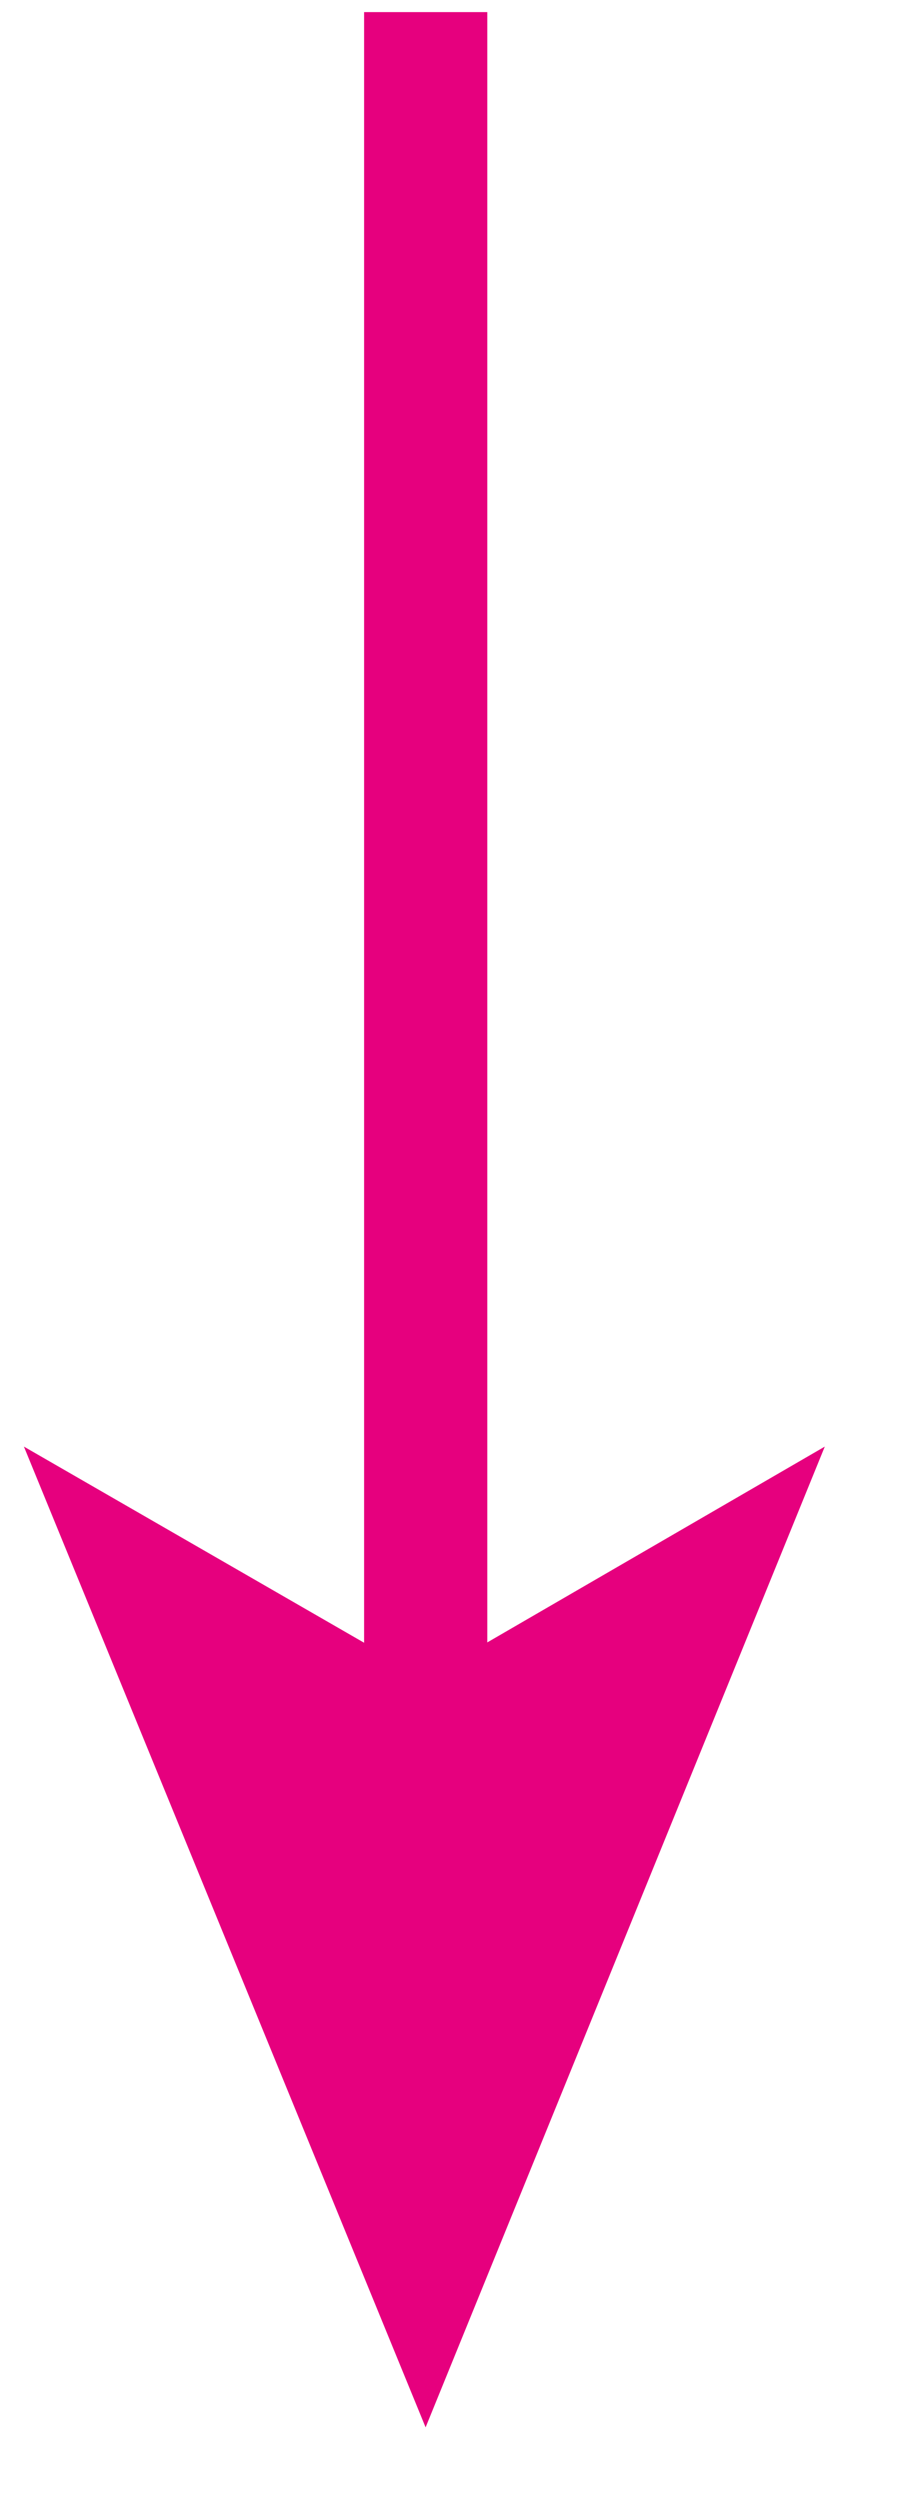 <svg width="9" height="25" viewBox="0 0 9 25" fill="none" xmlns="http://www.w3.org/2000/svg">
<path d="M4.257 0.121V17.296" stroke="#E6007E" stroke-width="1.232" stroke-miterlimit="10"/>
<path d="M4.256 24.272L0.239 14.465L4.256 16.781L8.248 14.465L4.256 24.272Z" fill="#E6007E"/>
</svg>
